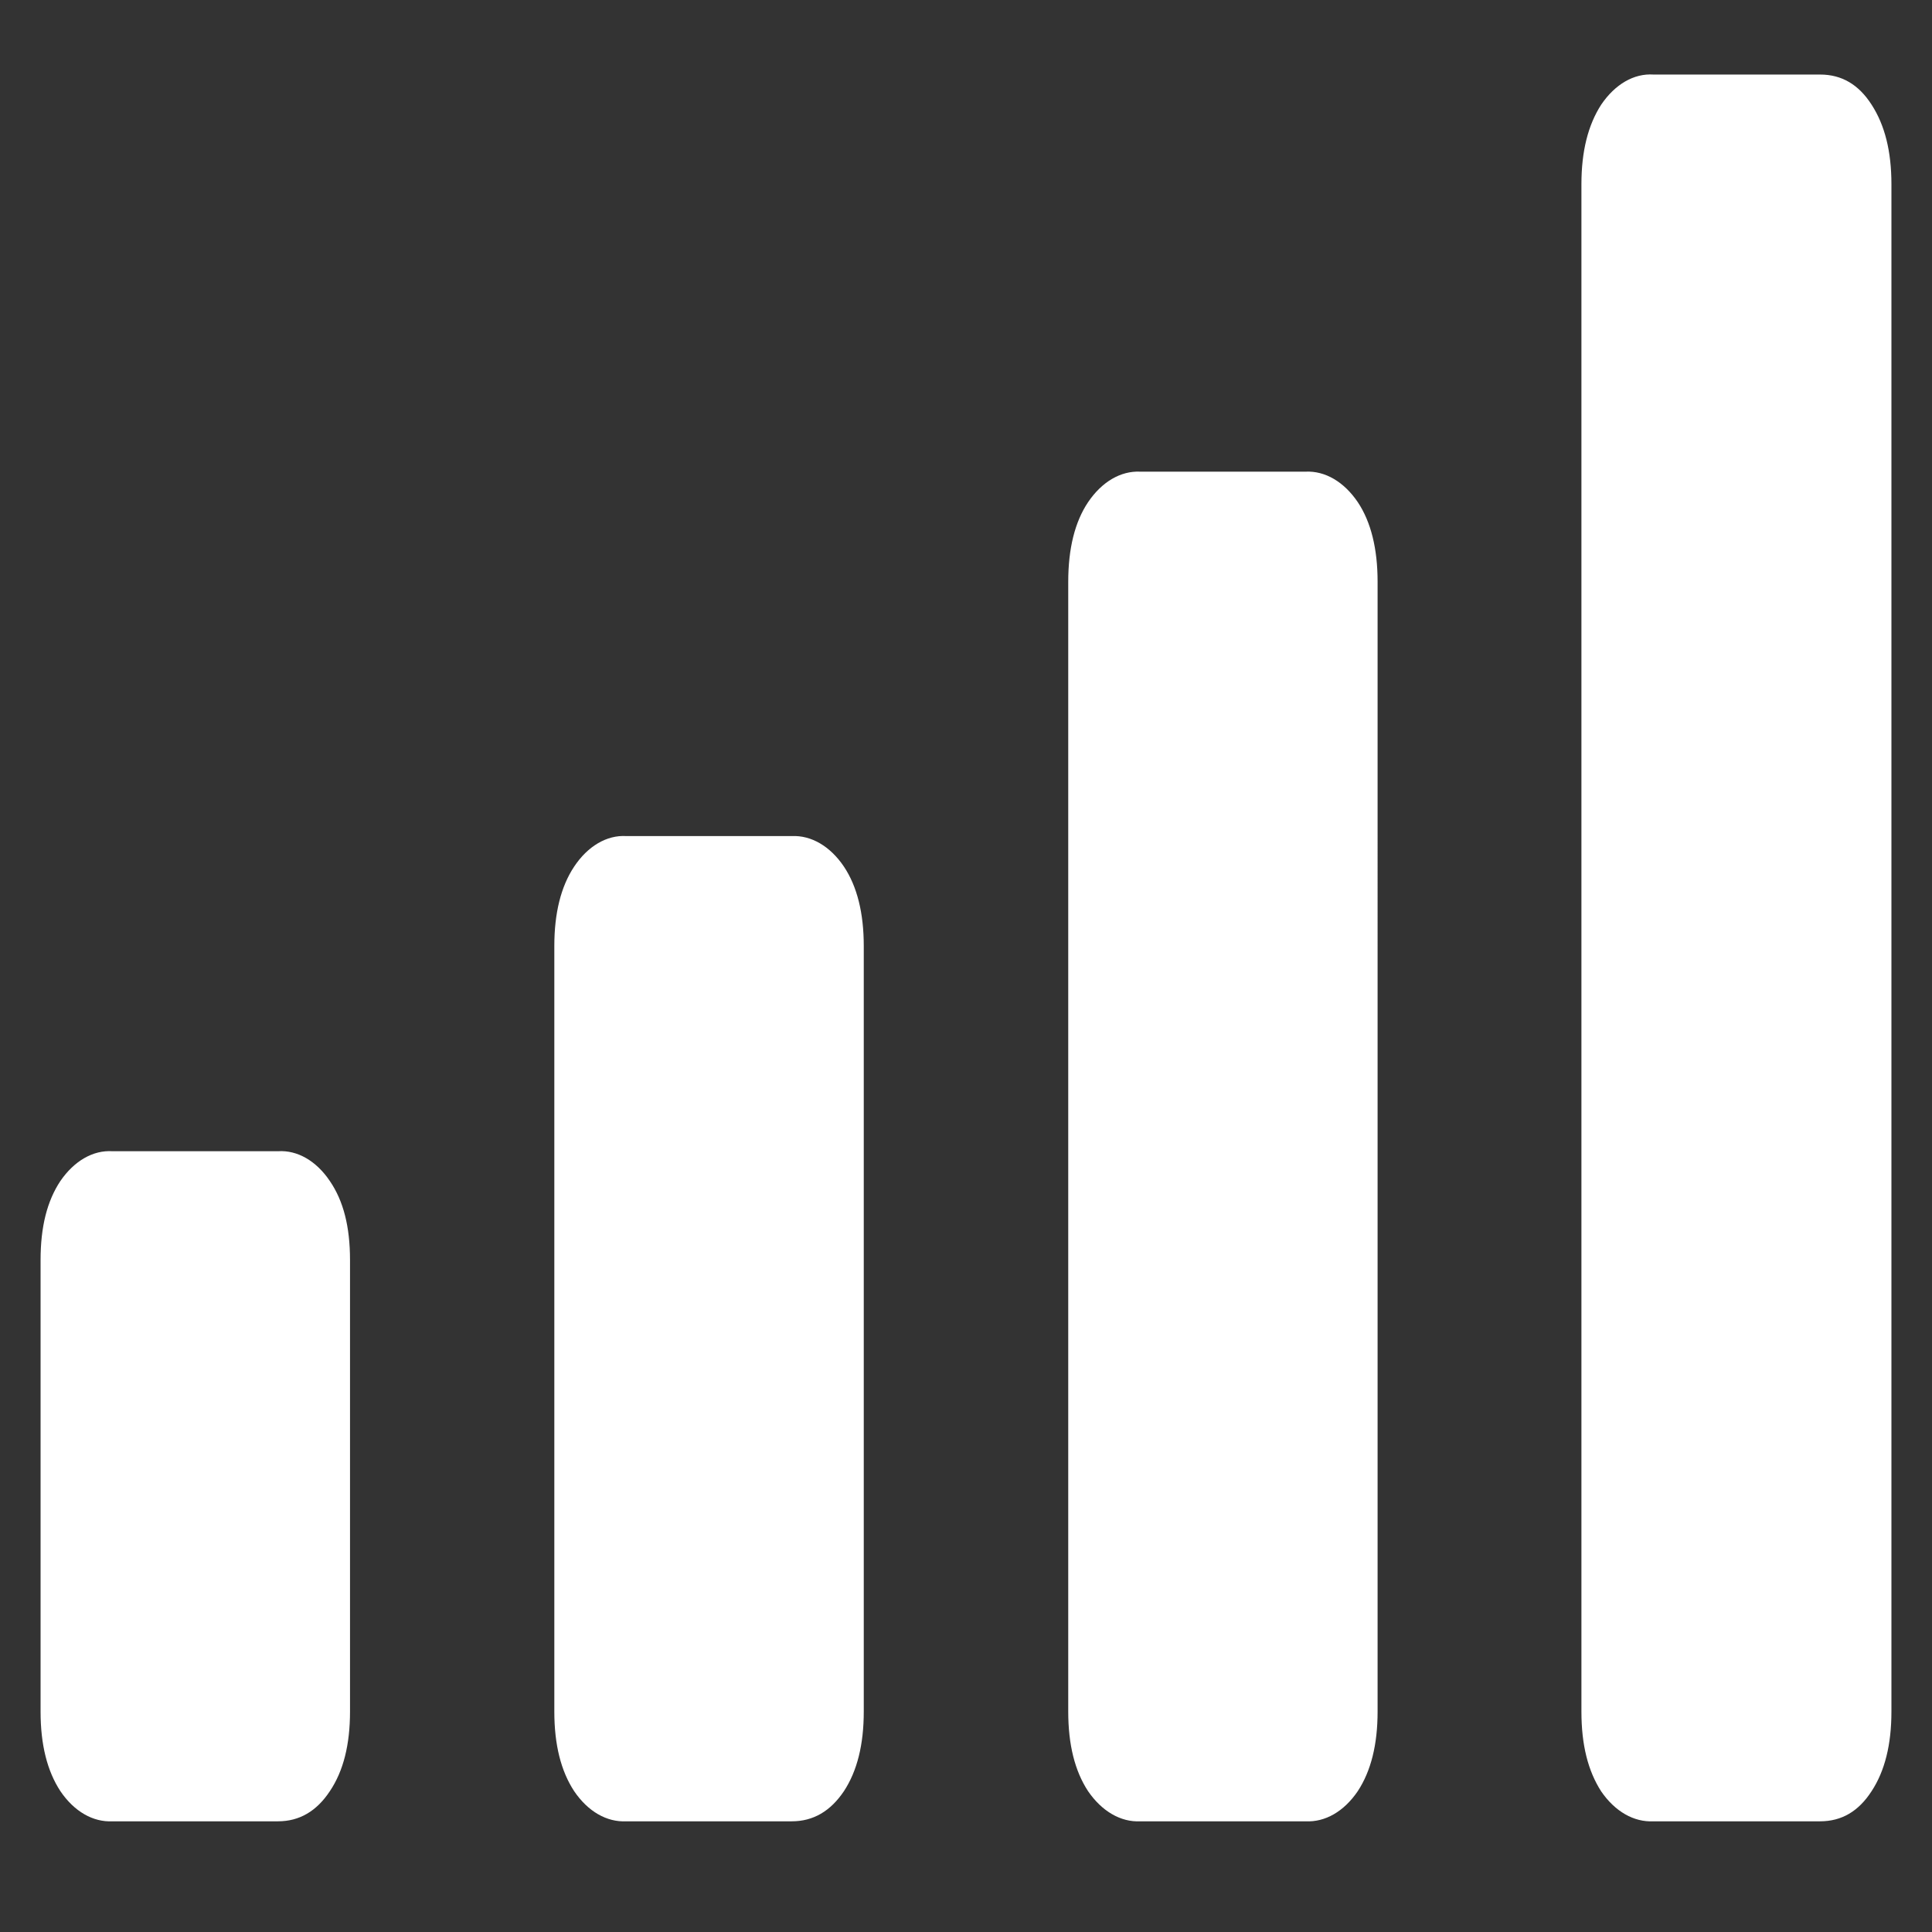 <svg xmlns="http://www.w3.org/2000/svg" width="24" height="24"><rect width="100%" height="100%" fill="#333333" stroke="none"/><path style="stroke:none;fill-rule:nonzero;fill:#fff;fill-opacity:1" d="M1.398 22.625h2.055c.266 0 .48-.125.645-.375.168-.25.25-.578.25-.988v-5.61c0-.414-.082-.734-.25-.98-.168-.25-.403-.387-.645-.371H1.398c-.242-.016-.476.12-.648.37-.164.247-.246.567-.246.981v5.61c0 .41.082.738.246.988.172.254.406.387.648.375Zm6.383 0h2.055c.266 0 .48-.125.648-.375.164-.25.246-.578.246-.988V11.75c0-.406-.082-.738-.246-.984-.171-.254-.406-.391-.648-.38H7.78c-.242-.015-.48.126-.648.38-.164.246-.246.578-.246.984v9.512c0 .41.082.738.246.988.172.254.406.387.648.375Zm6.383 0h2.055c.242.012.476-.121.648-.375.164-.25.246-.578.246-.988V7.227c0-.41-.082-.743-.246-.989-.172-.254-.406-.39-.648-.379h-2.055c-.242-.011-.476.125-.648.38-.164.245-.246.577-.246.988v14.035c0 .41.082.738.246.988.171.25.406.387.648.375Zm6.375 0h2.07c.27 0 .48-.125.641-.375.164-.25.246-.578.246-.988V2.289c0-.41-.082-.734-.246-.988-.16-.25-.371-.375-.64-.375h-2.07c-.243-.016-.477.12-.65.375-.163.254-.245.578-.245.988v18.973c0 .414.082.738.246.992.172.25.406.383.648.371Zm0 0"/></svg>